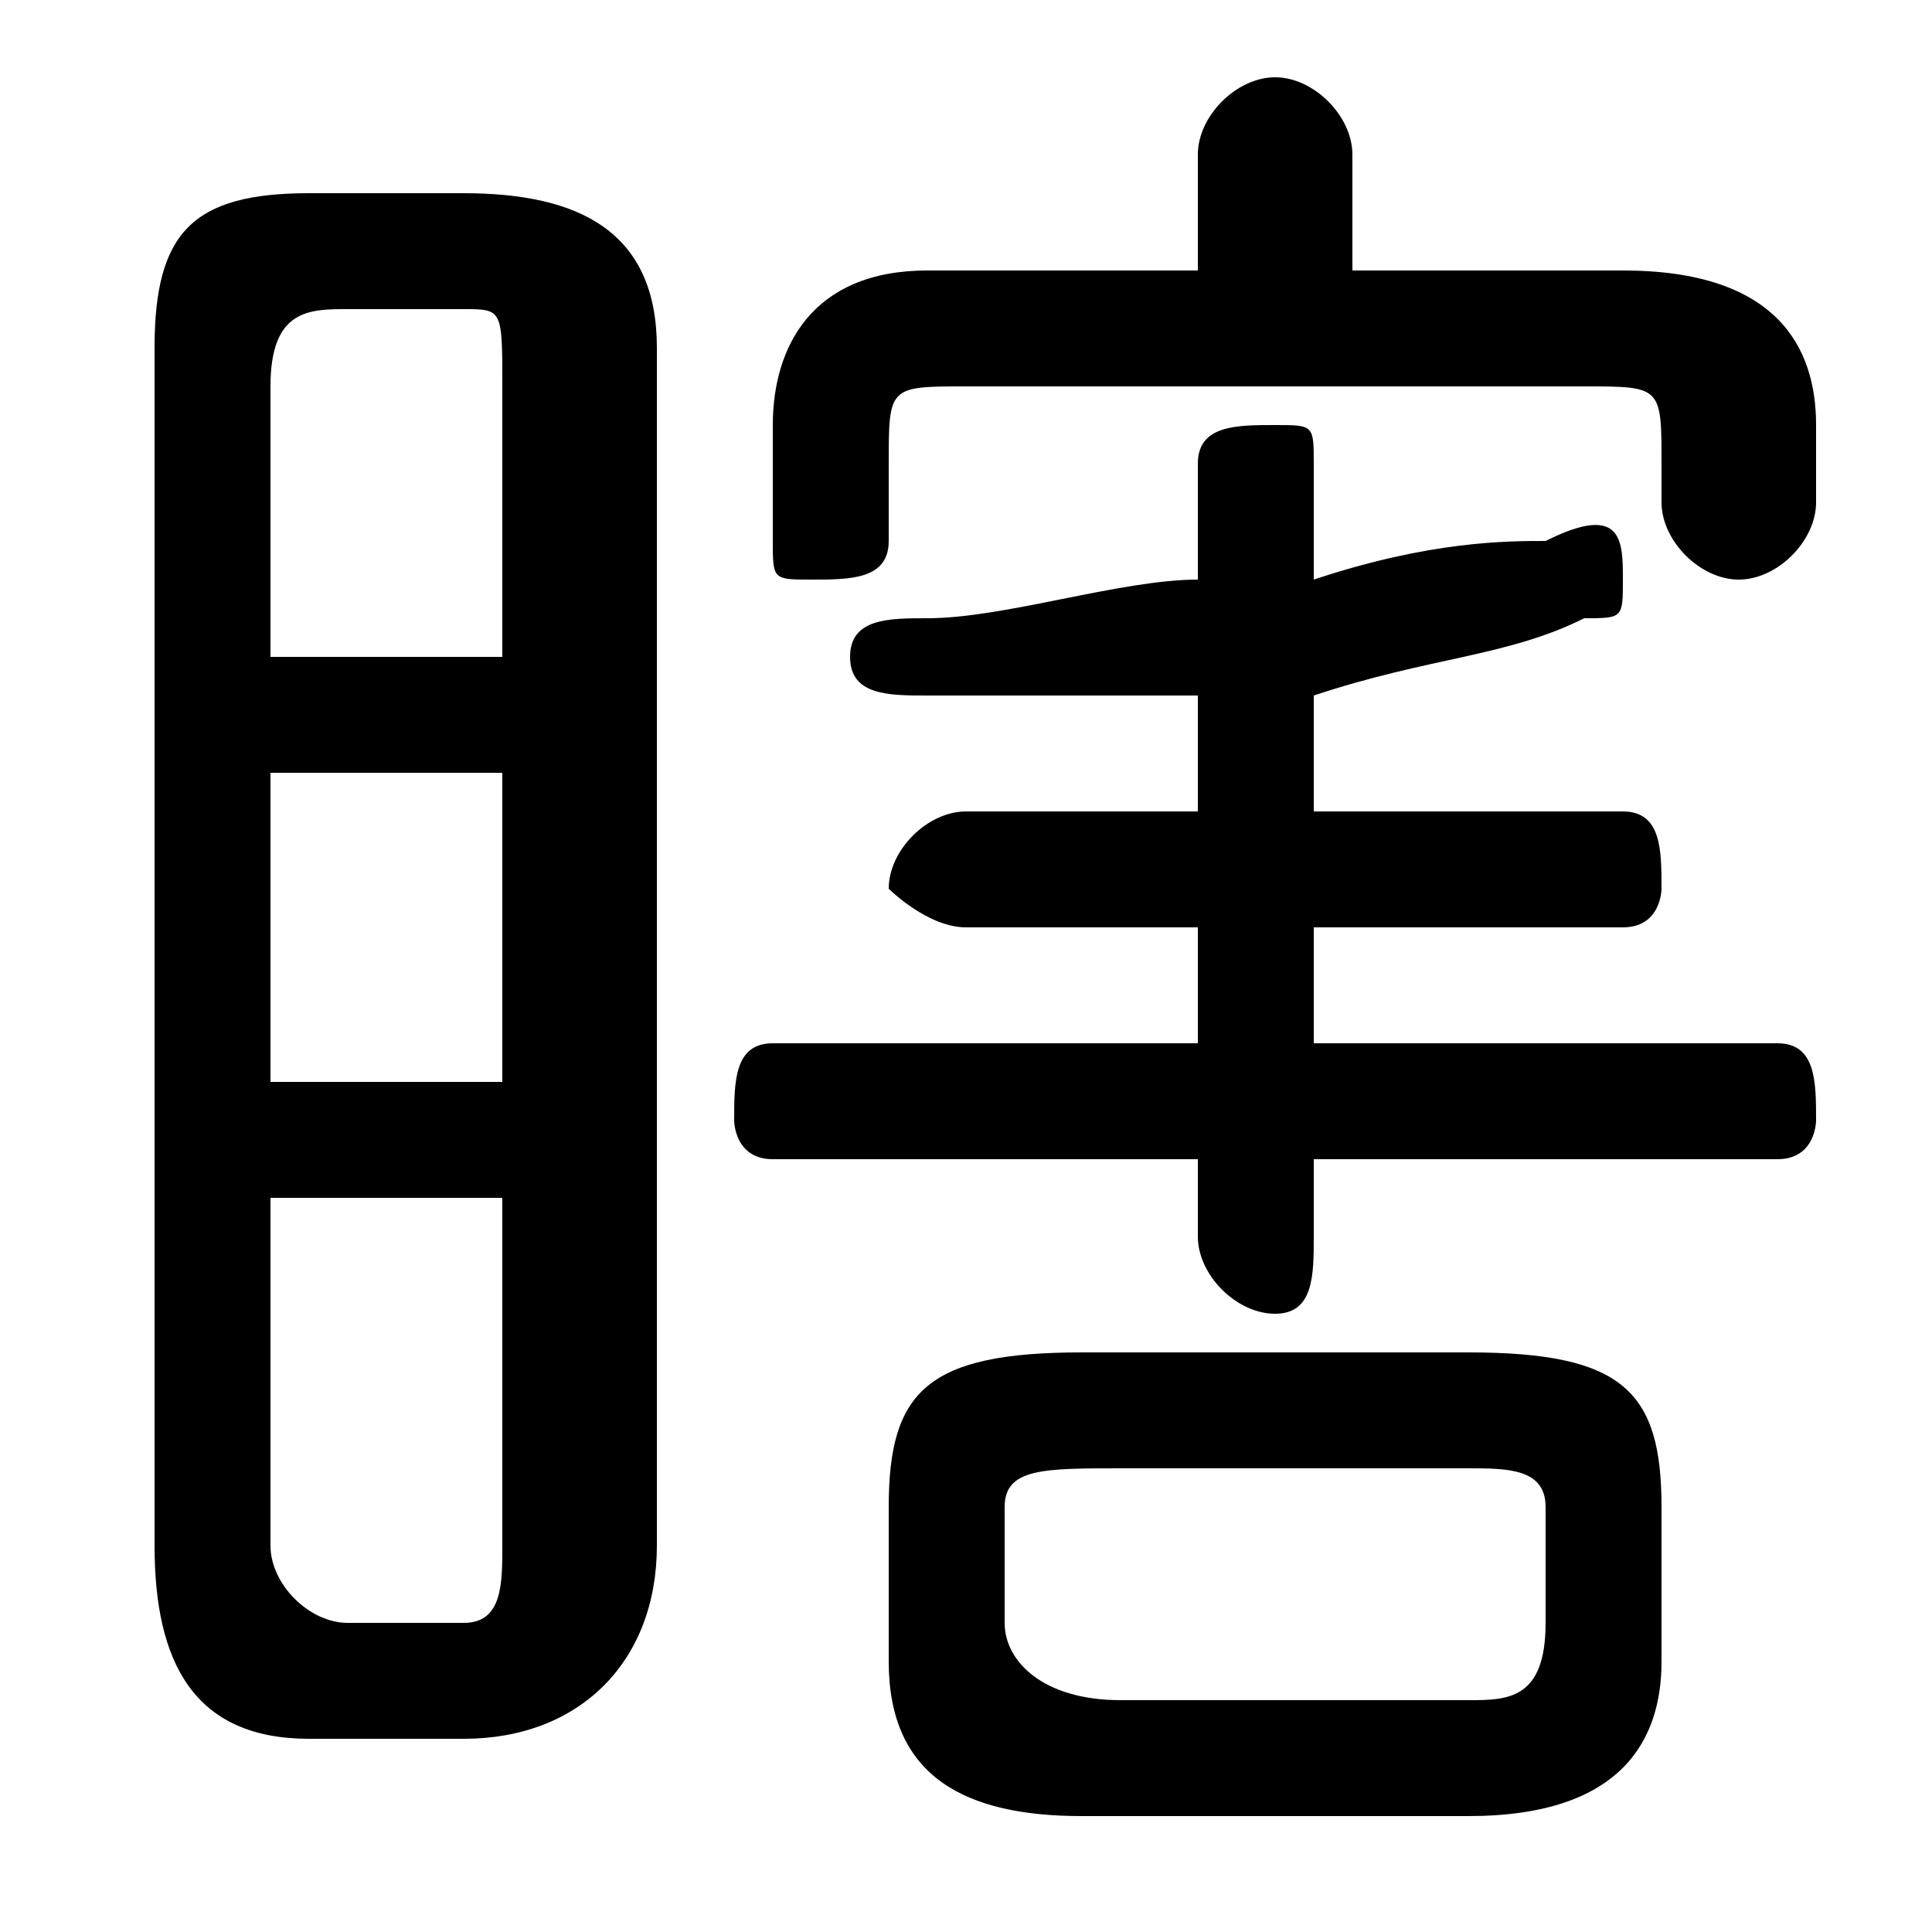 <svg xmlns="http://www.w3.org/2000/svg" viewBox="0 -44.0 50.0 50.0">
    <rect x="0" y="-44.0" width="50.0" height="50.0" fill="#808080" stroke="none"/>
    <g transform="scale(1, -1)">
        <!-- ボディの枠 -->
        <rect x="0" y="-6.0" width="50.0" height="50.0"
            stroke="white" fill="white"/>
        <!-- グリフ座標系の原点 -->
        <circle cx="0" cy="0" r="5" fill="white"/>
        <!-- グリフのアウトライン -->
        <g style="fill:black;stroke:#000000;stroke-width:0;stroke-linecap:round;stroke-linejoin:round;">
        <path d="M 34.0 26.0 C 37.0 27.0 39.0 27.0 41.0 28.0 C 42.0 28.0 42.0 28.0 42.0 29.0 C 42.0 30.0 42.0 31.0 40.0 30.0 C 39.0 30.0 37.0 30.0 34.0 29.0 L 34.0 32.0 C 34.0 33.0 34.0 33.0 33.0 33.0 C 32.0 33.0 31.0 33.0 31.0 32.0 L 31.0 29.0 C 29.0 29.0 26.0 28.0 24.0 28.0 C 23.0 28.0 22.0 28.0 22.0 27.0 C 22.0 26.0 23.0 26.0 24.0 26.0 C 26.0 26.0 29.0 26.0 31.0 26.0 L 31.0 23.0 L 25.0 23.0 C 24.0 23.0 23.0 22.0 23.0 21.0 C 23.0 21.0 24.0 20.0 25.0 20.0 L 31.0 20.0 L 31.0 17.0 L 20.0 17.0 C 19.0 17.0 19.0 16.0 19.0 15.0 C 19.0 15.0 19.0 14.0 20.0 14.0 L 31.0 14.0 L 31.0 12.0 C 31.0 11.0 32.0 10.0 33.0 10.0 C 34.0 10.0 34.0 11.0 34.0 12.0 L 34.0 14.0 L 46.0 14.0 C 47.0 14.0 47.0 15.0 47.0 15.0 C 47.0 16.0 47.0 17.0 46.0 17.0 L 34.0 17.0 L 34.0 20.0 L 42.0 20.0 C 43.0 20.0 43.0 21.0 43.0 21.0 C 43.0 22.0 43.0 23.0 42.0 23.0 L 34.0 23.0 Z M 38.0 -3.0 C 42.0 -3.0 43.0 -1.0 43.0 1.0 L 43.0 5.0 C 43.0 8.0 42.0 9.0 38.0 9.0 L 28.0 9.0 C 24.0 9.0 23.0 8.0 23.0 5.0 L 23.0 1.0 C 23.0 -2.0 25.0 -3.0 28.0 -3.0 Z M 29.0 0.0 C 27.0 0.0 26.0 1.0 26.0 2.0 L 26.0 5.0 C 26.0 6.0 27.0 6.0 29.0 6.0 L 38.0 6.0 C 39.0 6.0 40.0 6.0 40.0 5.0 L 40.0 2.0 C 40.0 0.0 39.0 0.0 38.0 0.0 Z M 12.0 -1.0 C 15.0 -1.0 17.0 1.0 17.0 4.0 L 17.0 35.0 C 17.0 38.0 15.0 39.0 12.0 39.0 L 8.0 39.0 C 5.0 39.0 4.0 38.0 4.0 35.0 L 4.0 4.0 C 4.0 1.0 5.0 -1.0 8.0 -1.0 Z M 9.0 2.0 C 8.0 2.0 7.0 3.0 7.0 4.0 L 7.0 13.0 L 13.0 13.0 L 13.0 4.0 C 13.0 3.0 13.0 2.0 12.0 2.0 Z M 7.0 24.0 L 13.0 24.0 L 13.0 16.0 L 7.0 16.0 Z M 13.0 27.0 L 7.0 27.0 L 7.0 34.0 C 7.0 36.0 8.0 36.0 9.0 36.0 L 12.0 36.0 C 13.0 36.0 13.0 36.0 13.0 34.0 Z M 35.0 37.0 L 35.0 40.0 C 35.0 41.0 34.0 42.0 33.0 42.0 C 32.0 42.0 31.0 41.0 31.0 40.0 L 31.0 37.0 L 24.0 37.0 C 21.0 37.0 20.0 35.0 20.0 33.0 L 20.0 30.0 C 20.0 29.0 20.0 29.0 21.0 29.0 C 22.0 29.0 23.0 29.0 23.0 30.0 L 23.0 32.0 C 23.0 34.0 23.0 34.0 25.0 34.0 L 41.0 34.0 C 43.0 34.0 43.0 34.0 43.0 32.0 L 43.0 31.0 C 43.0 30.0 44.0 29.0 45.0 29.0 C 46.0 29.0 47.0 30.0 47.0 31.0 L 47.0 33.0 C 47.0 35.0 46.0 37.0 42.0 37.0 Z"/>
    </g>
    </g>
</svg>
